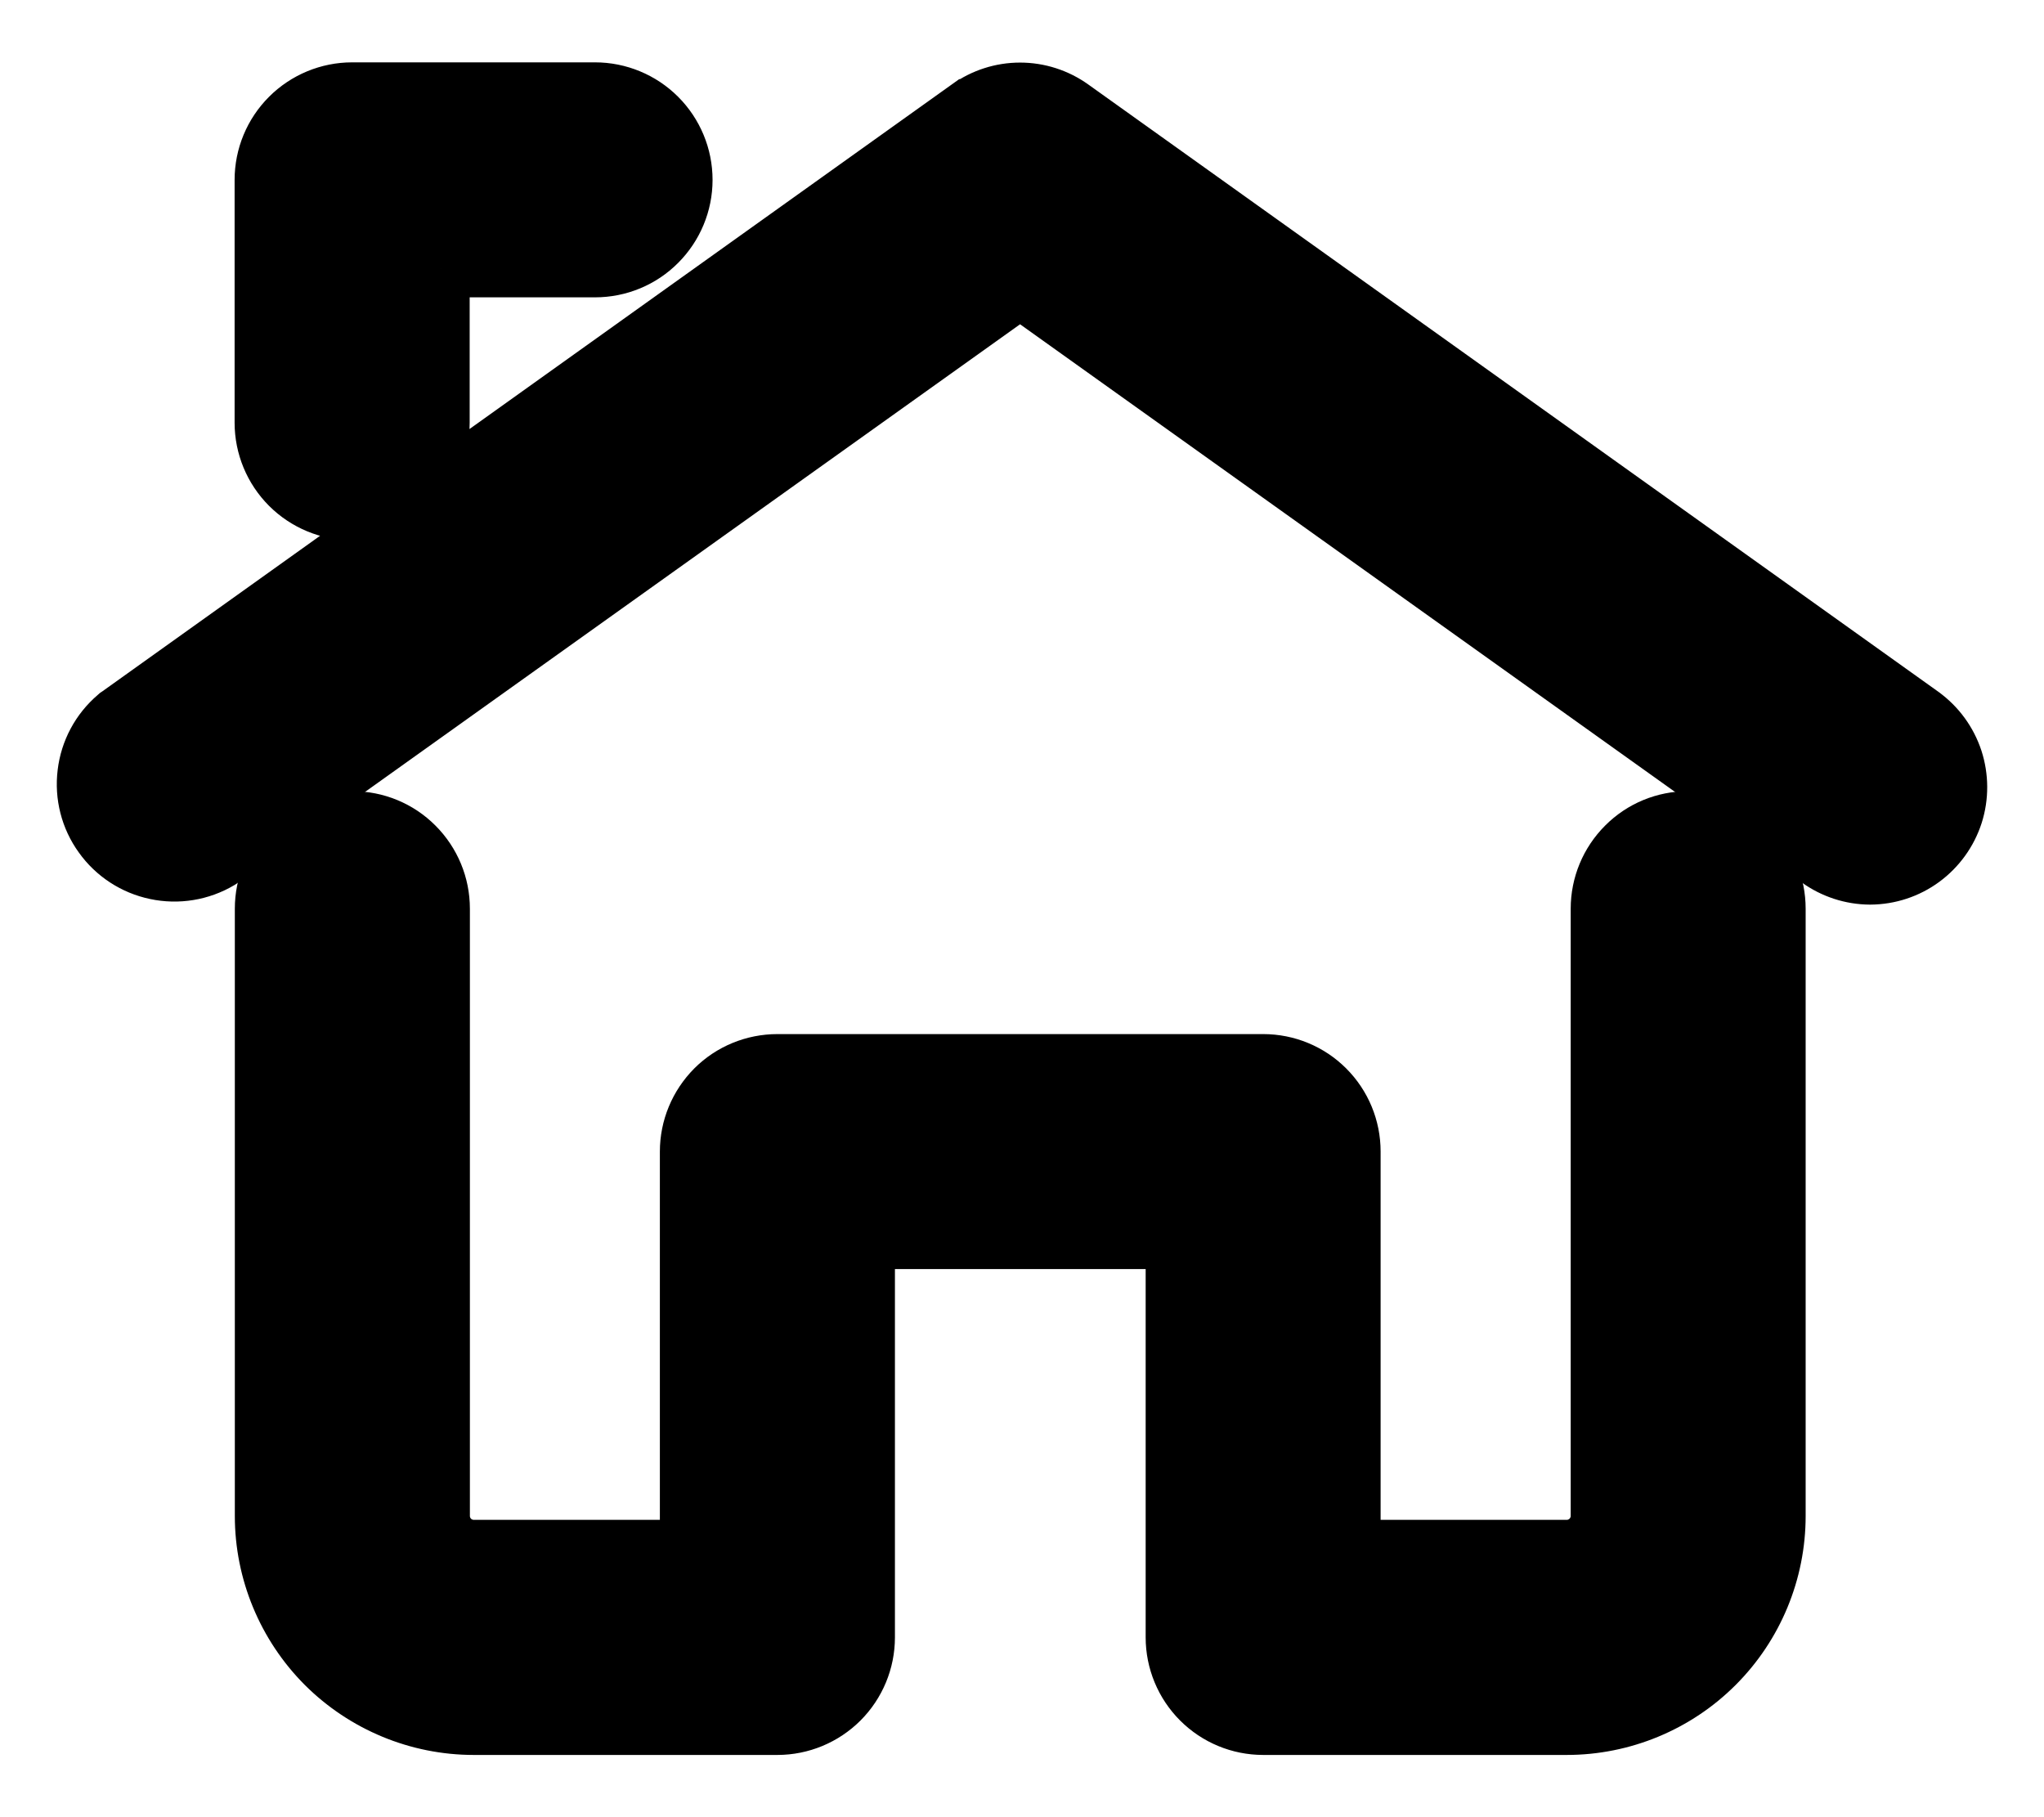 <svg width="18" height="16" viewBox="0 0 18 16" fill="none" xmlns="http://www.w3.org/2000/svg">
<path d="M3.886 2.368V3.722C3.886 3.93 3.803 4.13 3.656 4.277C3.509 4.424 3.309 4.507 3.101 4.507C2.893 4.507 2.693 4.424 2.546 4.277C2.399 4.13 2.316 3.93 2.316 3.722V1.584C2.316 1.375 2.399 1.176 2.546 1.029C2.693 0.882 2.893 0.799 3.101 0.799H5.24C5.448 0.799 5.648 0.882 5.795 1.029M3.886 2.368L5.795 1.029M3.886 2.368H5.24C5.448 2.368 5.648 2.286 5.795 2.138C5.942 1.991 6.025 1.792 6.025 1.584C6.025 1.375 5.942 1.176 5.795 1.029M3.886 2.368L5.795 1.029M16.467 7.715L16.47 7.715C16.636 7.714 16.797 7.661 16.93 7.563C17.063 7.465 17.162 7.328 17.213 7.17C17.263 7.013 17.262 6.843 17.211 6.686C17.159 6.529 17.059 6.392 16.925 6.295L16.924 6.294L9.438 0.947L9.438 0.947C9.305 0.852 9.146 0.801 8.983 0.801C8.82 0.801 8.661 0.852 8.528 0.947L8.527 0.947L1.042 6.294L1.033 6.3L1.024 6.308C0.875 6.435 0.779 6.614 0.756 6.809C0.732 7.004 0.782 7.201 0.897 7.36C1.011 7.52 1.181 7.631 1.373 7.671C1.565 7.712 1.766 7.679 1.935 7.579L1.944 7.573L1.952 7.567L8.983 2.548L16.012 7.566C16.012 7.566 16.012 7.567 16.013 7.567C16.145 7.662 16.304 7.714 16.467 7.715Z" fill="black" stroke="black" stroke-width="0.5"/>
<path d="M11.124 15.202H13.797C14.289 15.202 14.761 15.006 15.108 14.659C15.456 14.311 15.651 13.839 15.651 13.348V8.001C15.651 7.792 15.569 7.593 15.421 7.446C15.274 7.298 15.075 7.216 14.867 7.216C14.658 7.216 14.459 7.298 14.312 7.446C14.165 7.593 14.082 7.792 14.082 8.001V13.348C14.082 13.423 14.052 13.495 13.998 13.549C13.945 13.602 13.873 13.632 13.797 13.632H11.908V10.139C11.908 9.931 11.826 9.732 11.678 9.584C11.531 9.437 11.332 9.355 11.124 9.355H6.846C6.638 9.355 6.438 9.437 6.291 9.584C6.144 9.732 6.061 9.931 6.061 10.139V13.632H4.172C4.097 13.632 4.025 13.602 3.971 13.549C3.918 13.495 3.888 13.423 3.888 13.348V8.001C3.888 7.792 3.805 7.593 3.658 7.446C3.511 7.298 3.311 7.216 3.103 7.216C2.895 7.216 2.695 7.298 2.548 7.446C2.401 7.593 2.318 7.792 2.318 8.001V13.348C2.318 13.839 2.514 14.311 2.861 14.659C3.209 15.006 3.681 15.202 4.172 15.202H6.846C7.054 15.202 7.254 15.119 7.401 14.972C7.548 14.825 7.631 14.625 7.631 14.417V10.924H10.339V14.417C10.339 14.625 10.422 14.825 10.569 14.972C10.716 15.119 10.915 15.202 11.124 15.202Z" fill="black" stroke="black" stroke-width="0.5"/>
</svg>
